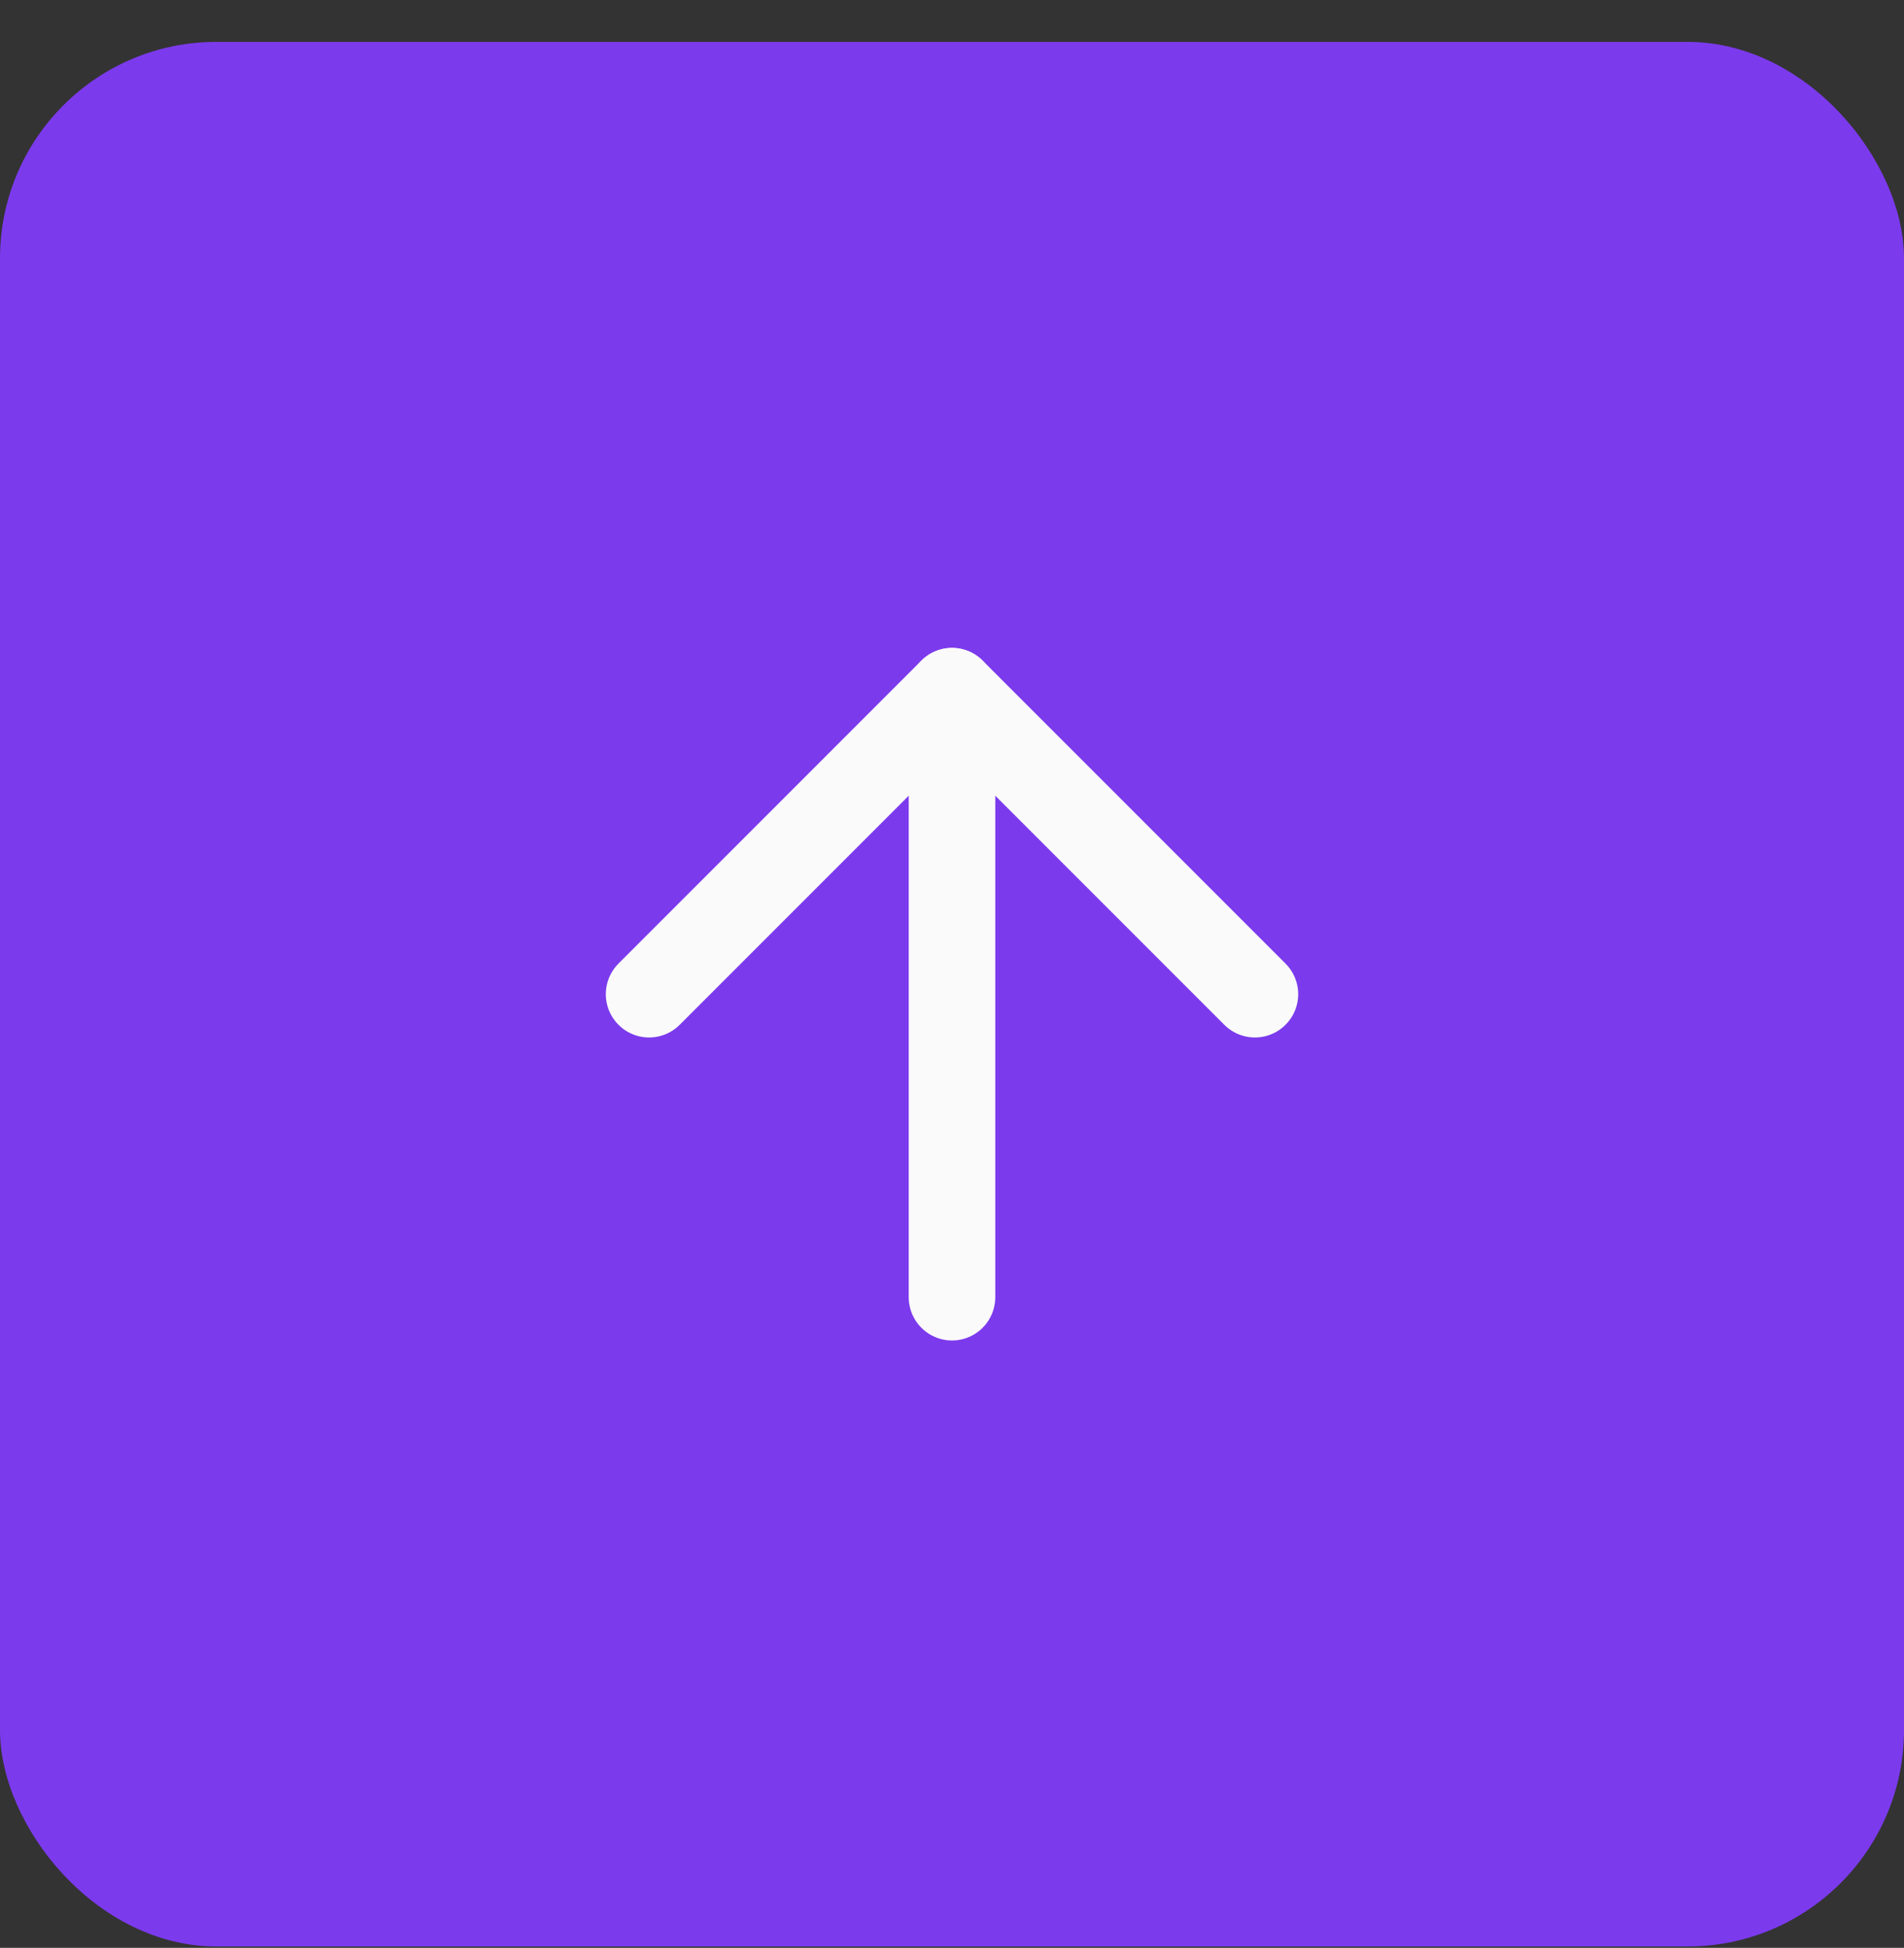 <svg width="44" height="45" viewBox="0 0 44 45" fill="none" xmlns="http://www.w3.org/2000/svg">
<rect x="0" y="0" width="44" height="45" fill="#333333" stroke="none"/>
<rect y="0.968" width="44" height="44" rx="5" fill="#7C3AED"/>
<path d="M22 29.968L22 15.968" stroke="#FAFAFA" stroke-width="2" stroke-linecap="round" stroke-linejoin="round"/>
<path d="M15 22.968L22 15.968L29 22.968" stroke="#FAFAFA" stroke-width="2" stroke-linecap="round" stroke-linejoin="round"/>
</svg>
